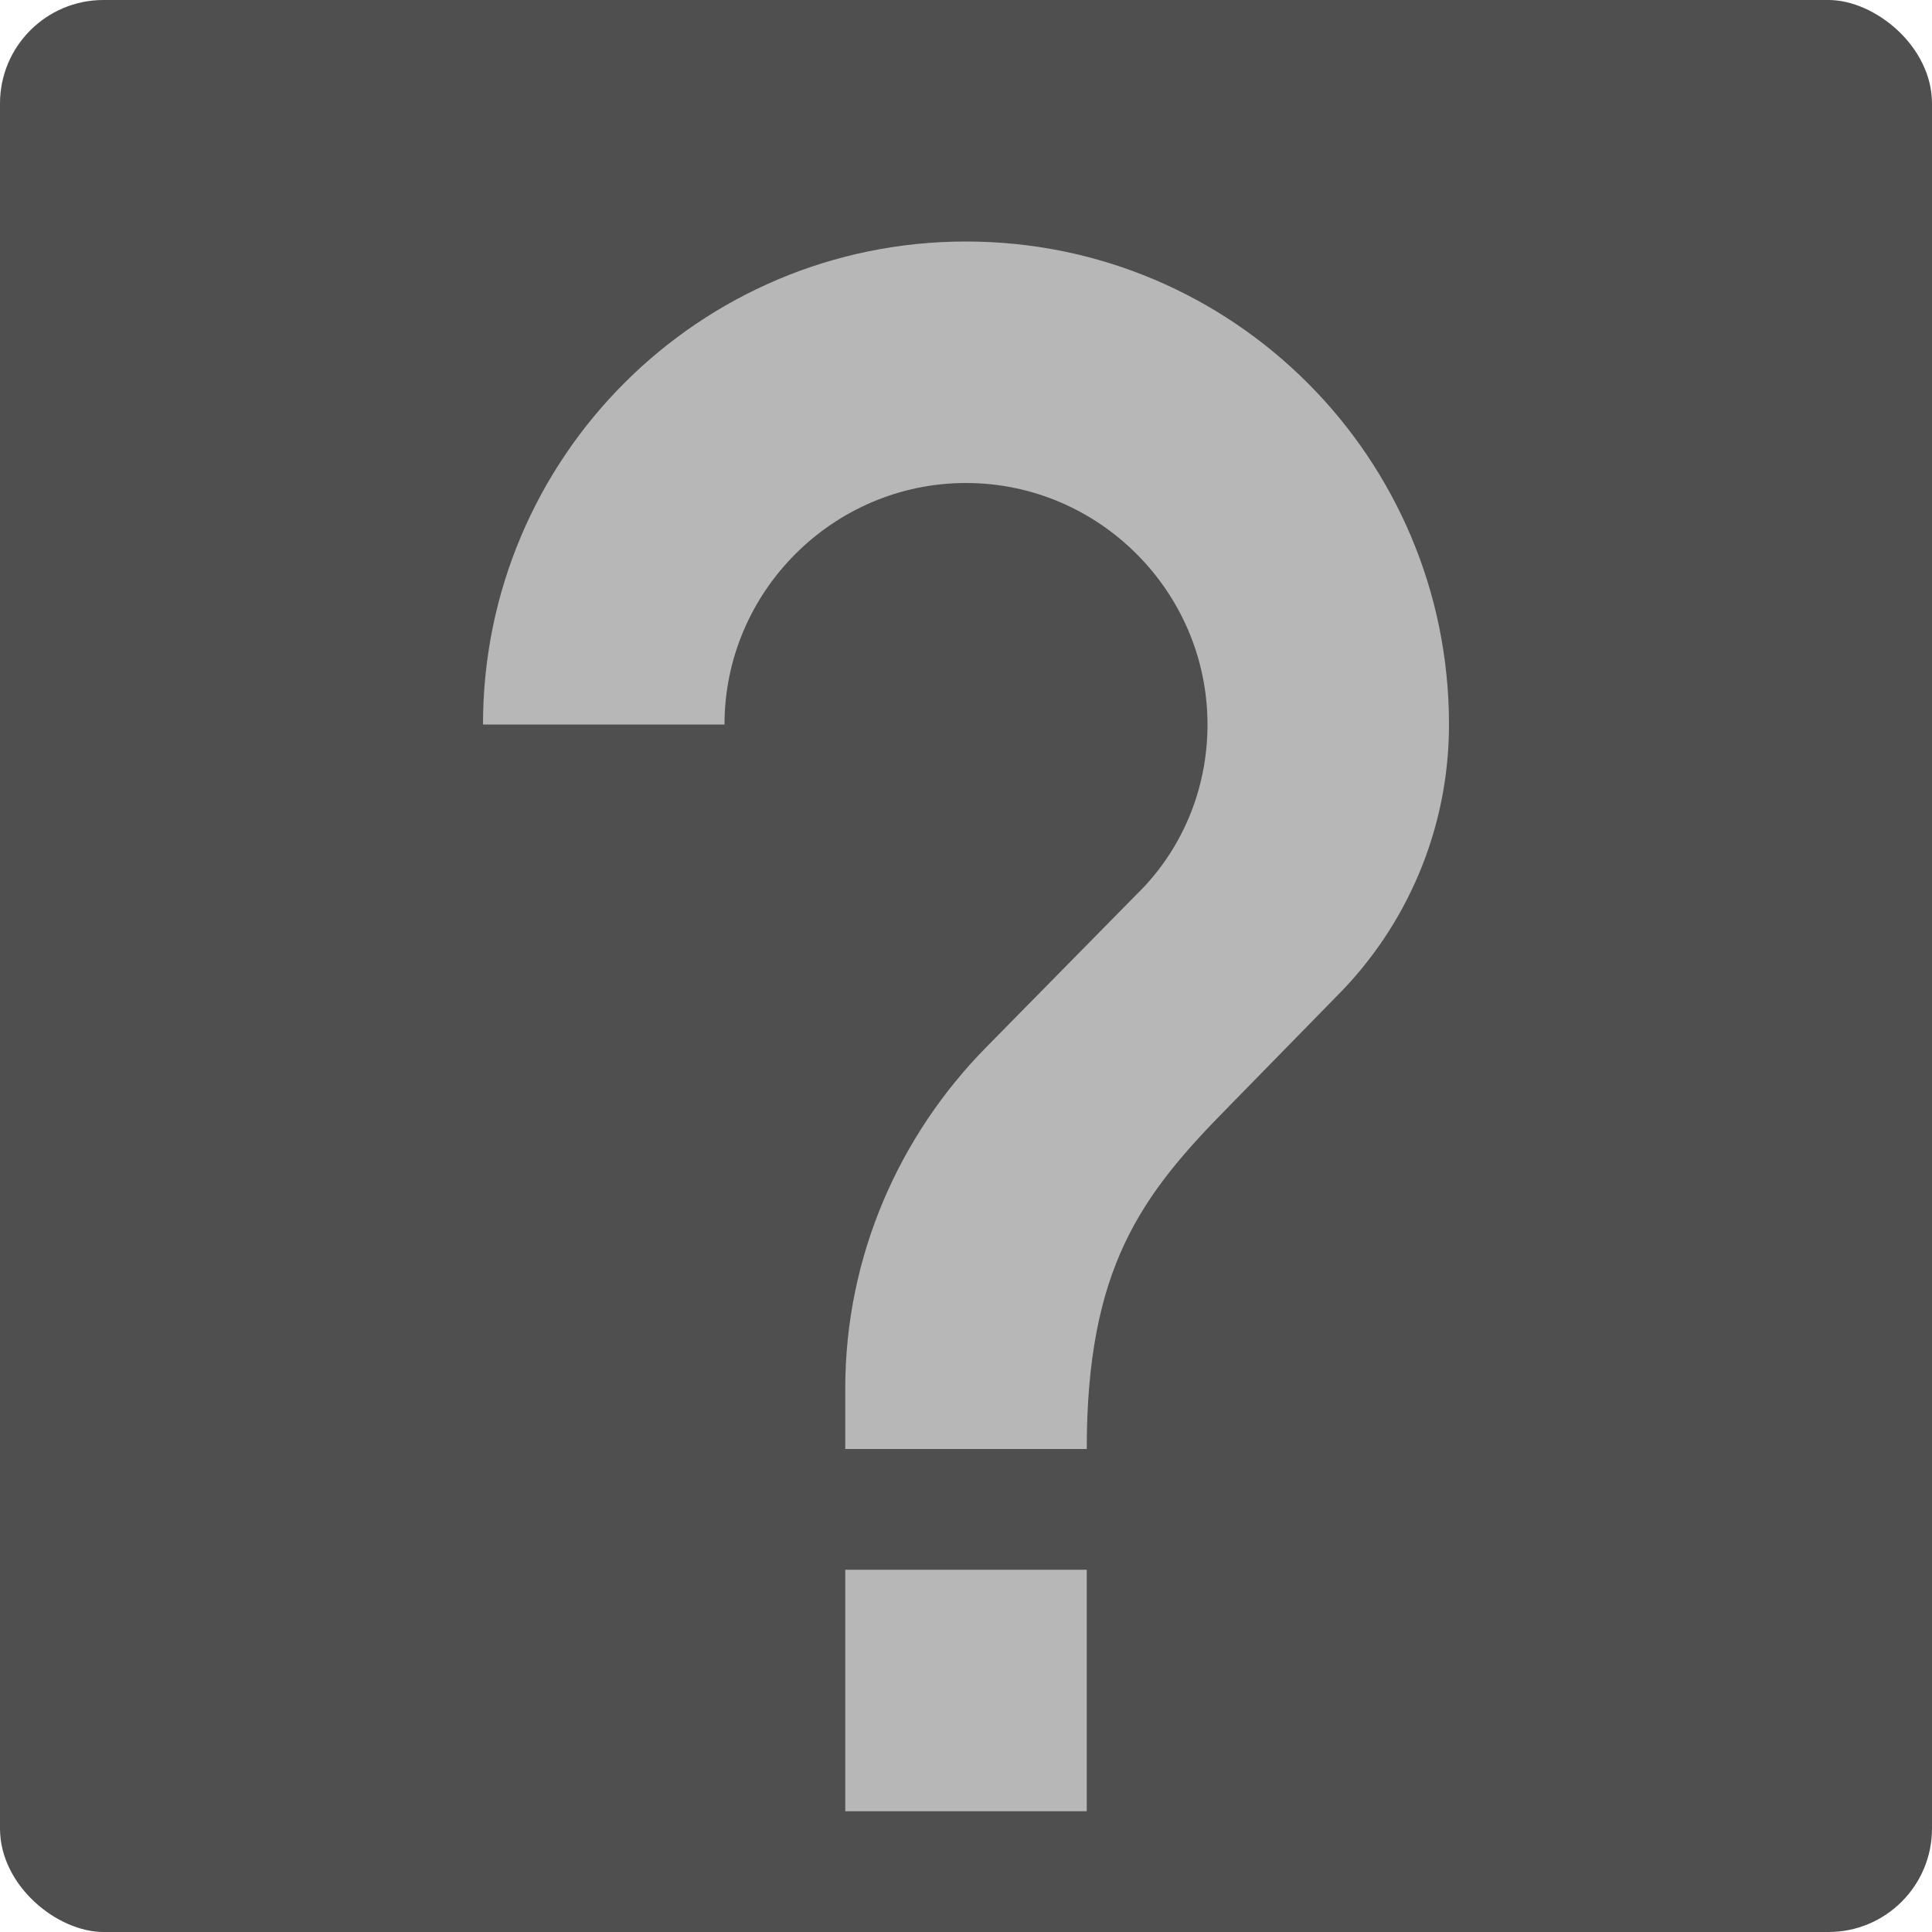 <svg height="16" width="16" xmlns="http://www.w3.org/2000/svg"><rect fill="#4f4f4f" height="16" rx=".857" transform="matrix(0 -1 -1 0 0 0)" width="16" x="-16" y="-16"/><path d="m8 2c-2.21 0-4 1.79-4 4h2c0-1.1.9-2 2-2s2 .9 2 2c0 .55-.22 1.05-.59 1.41l-1.24 1.26c-.72.73-1.17 1.73-1.17 2.83v.5h2c0-1.5.45-2.1 1.17-2.83l.9-.92c.57-.57.93-1.37.93-2.25 0-2.21-1.79-4-4-4zm-1 11v2h2v-2z" fill="#b7b7b7"/></svg>